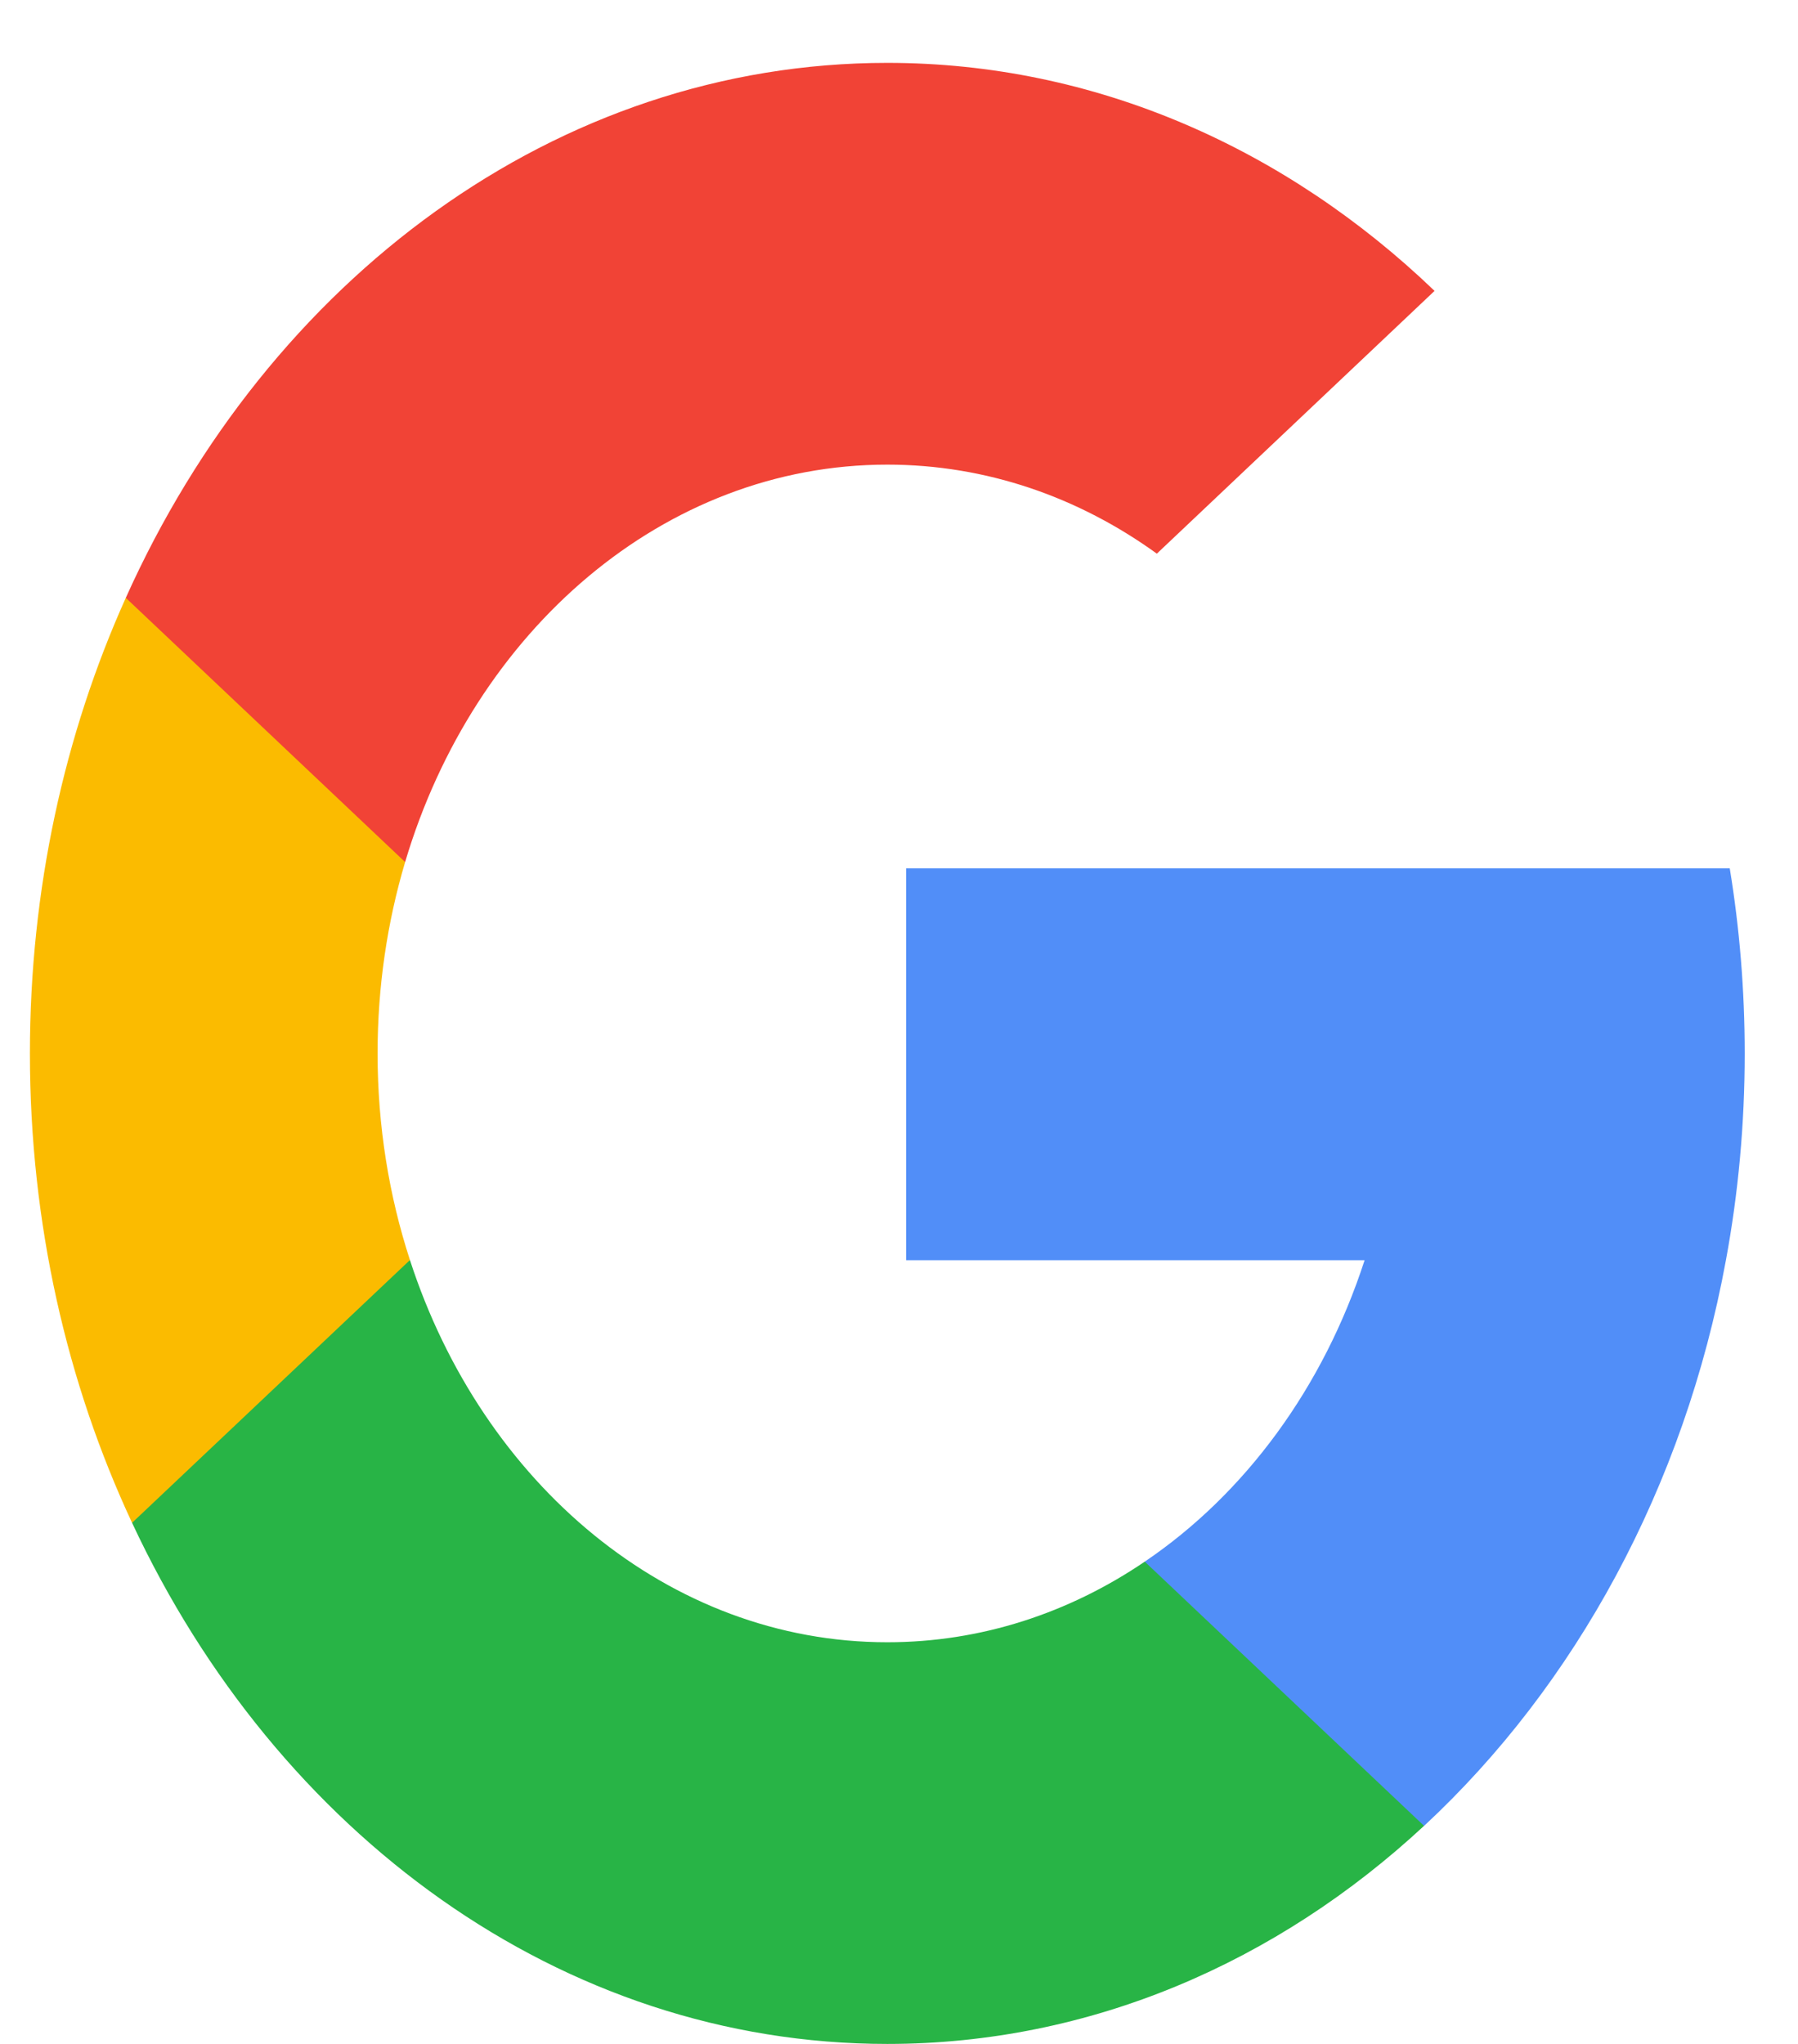 <svg width="22" height="25" viewBox="0 0 22 25" fill="none" xmlns="http://www.w3.org/2000/svg">
<g clip-path="url(#clip0_16_404)">
<path d="M5.016 15.412L4.285 18.561L1.616 18.626C0.818 16.917 0.366 14.962 0.366 12.885C0.366 10.876 0.789 8.981 1.539 7.313H1.539L3.916 7.816L4.957 10.544C4.739 11.278 4.62 12.065 4.62 12.885C4.62 13.774 4.76 14.626 5.016 15.412Z" fill="#FBBB00"/>
<path d="M21.165 10.621C21.285 11.354 21.348 12.111 21.348 12.885C21.348 13.752 21.269 14.598 21.118 15.414C20.608 18.192 19.273 20.616 17.425 22.333L17.424 22.332L14.431 22.156L14.007 19.101C15.234 18.271 16.192 16.971 16.697 15.414H11.087V10.621H16.779H21.165Z" fill="#518EF8"/>
<path d="M17.424 22.332L17.425 22.332C15.627 24.001 13.343 25 10.857 25C6.862 25 3.388 22.421 1.616 18.626L5.016 15.412C5.902 18.143 8.183 20.087 10.857 20.087C12.006 20.087 13.083 19.728 14.007 19.101L17.424 22.332Z" fill="#28B446"/>
<path d="M17.553 3.558L14.155 6.772C13.199 6.081 12.068 5.683 10.857 5.683C8.122 5.683 5.799 7.716 4.957 10.544L1.54 7.313H1.539C3.285 3.425 6.802 0.769 10.857 0.769C13.403 0.769 15.737 1.816 17.553 3.558Z" fill="#F14336"/>
</g>
<defs>
<clipPath id="clip0_16_404">
<rect width="20.982" height="24.231" fill="white" transform="translate(0.366 0.769)"/>
</clipPath>
</defs>
</svg>

